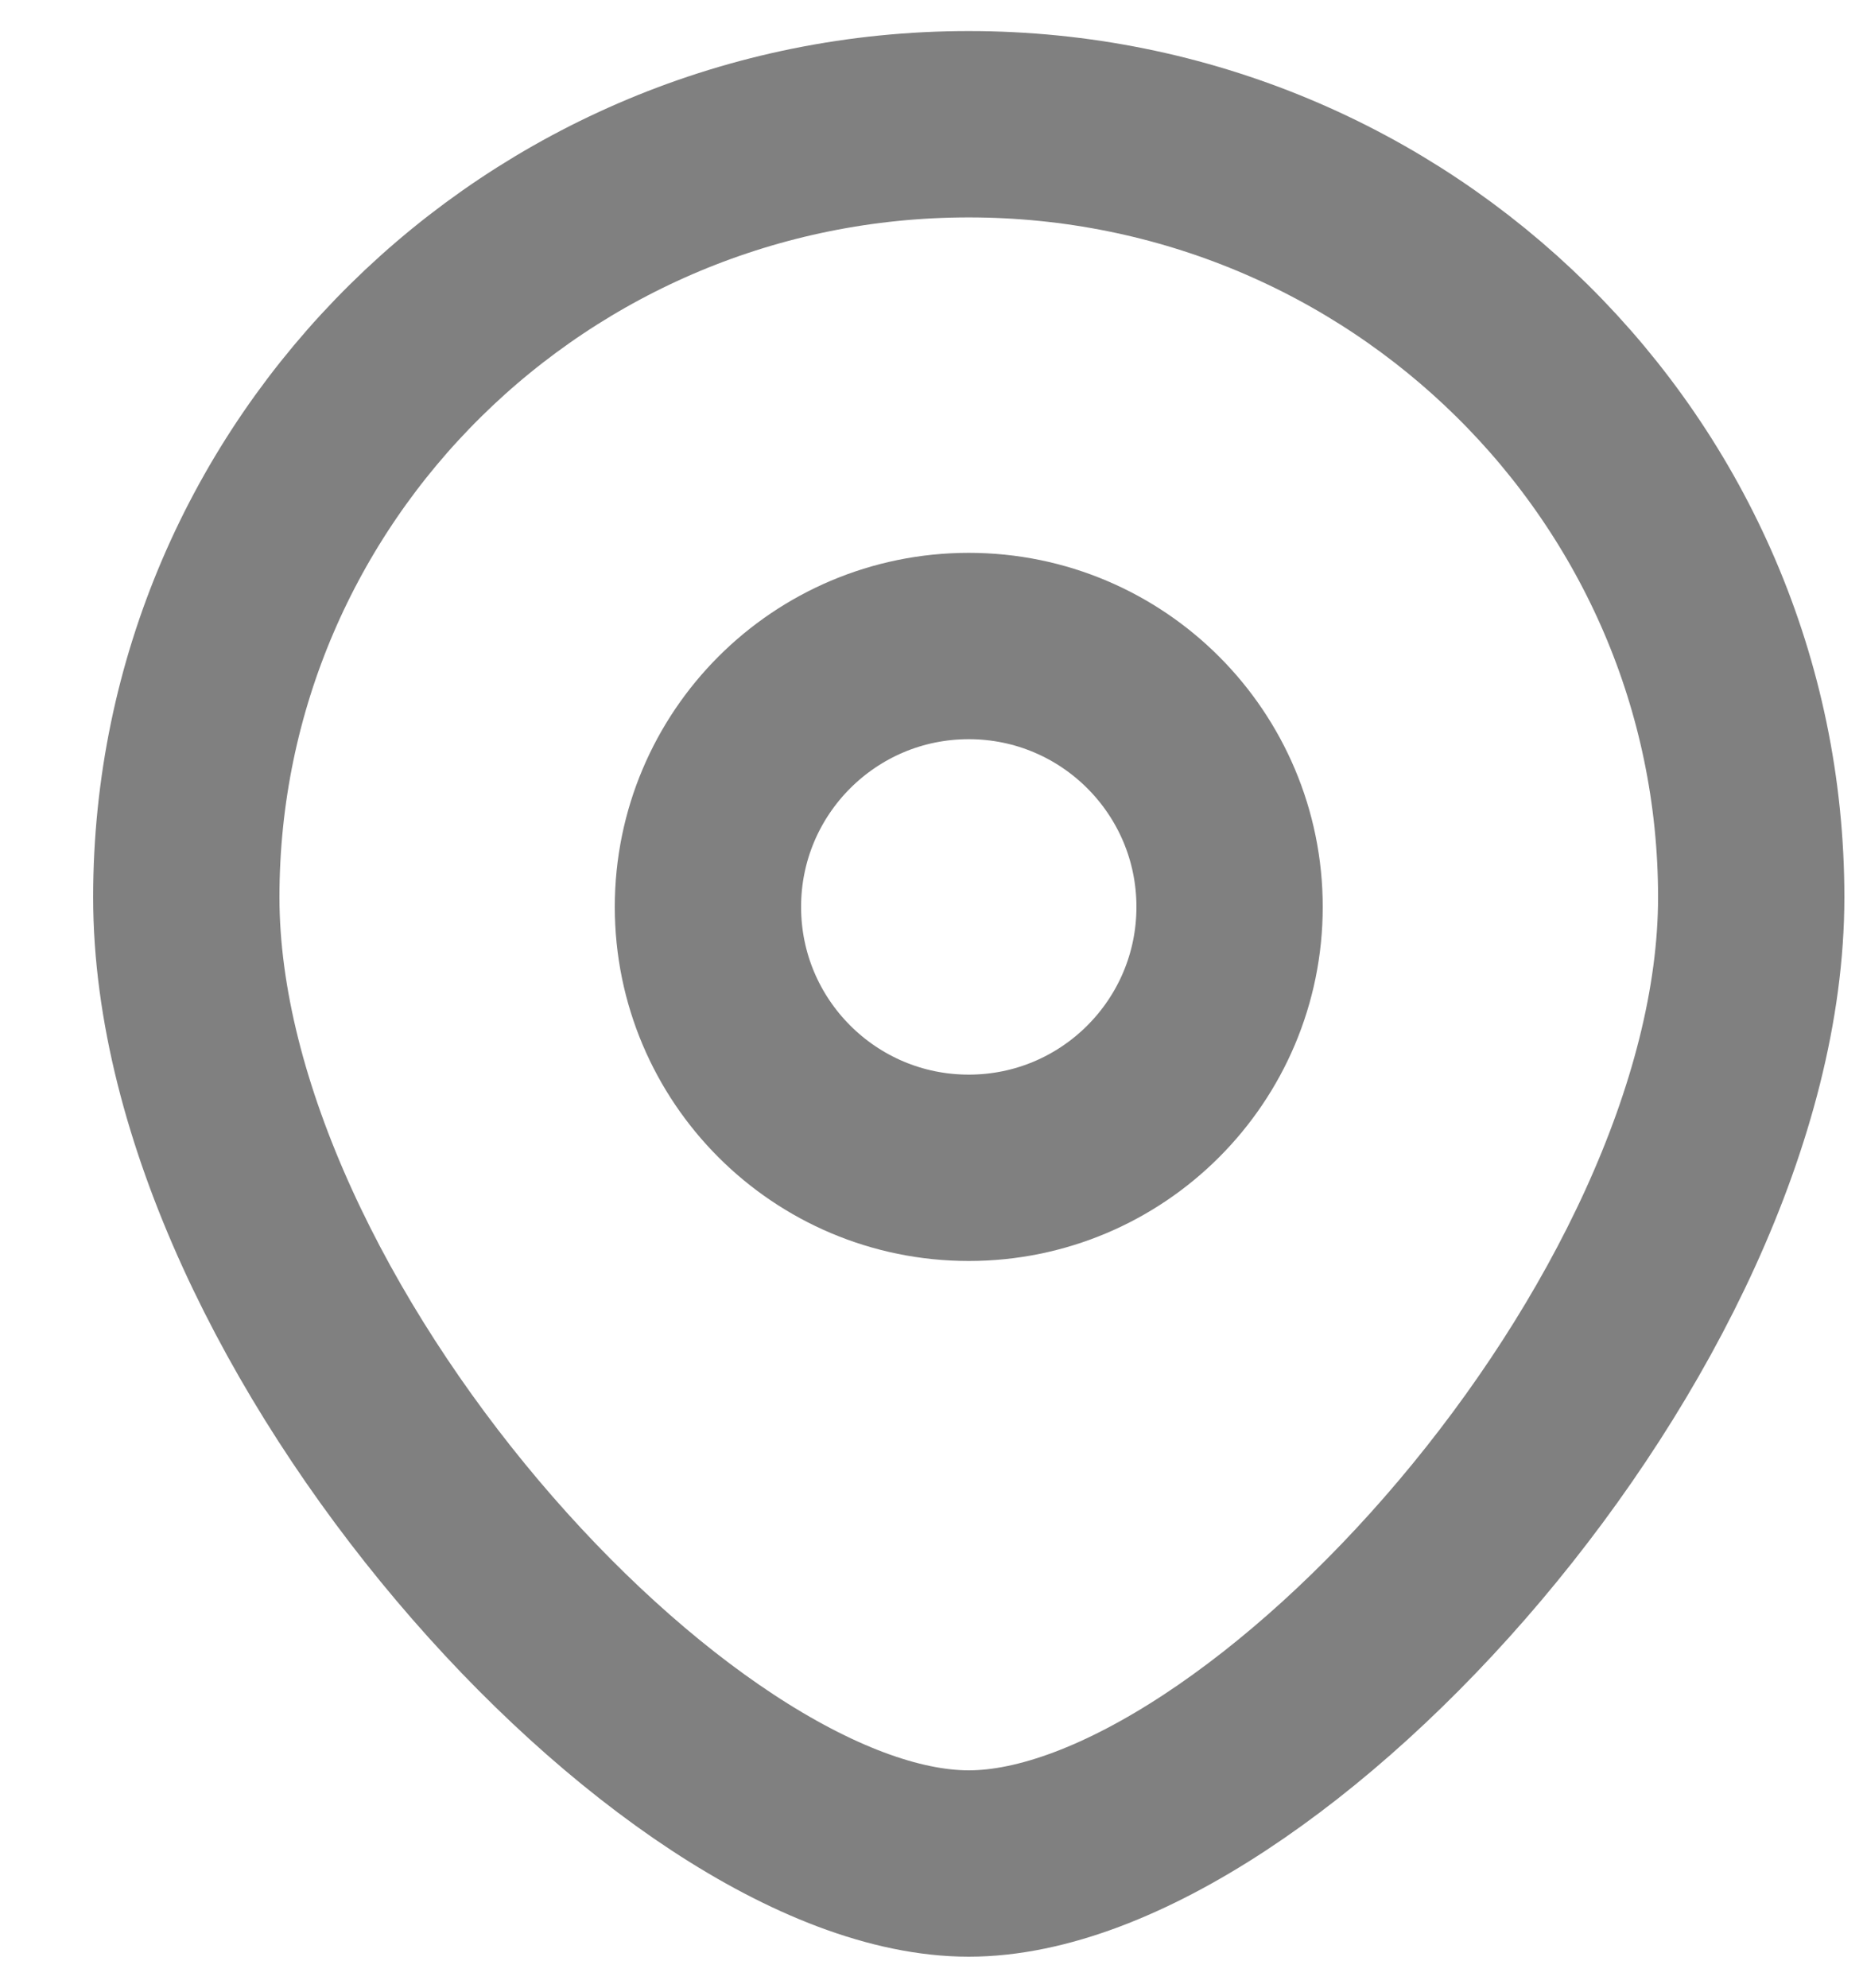 <svg width="15" height="16" viewBox="0 0 15 16" fill="none" xmlns="http://www.w3.org/2000/svg">
<ellipse cx="7.8" cy="7.3" rx="2.1" ry="2.1" stroke="#808080" stroke-width="1.5"/>
<path d="M14.1 7.222C14.1 10.659 10.162 15 7.8 15C5.438 15 1.5 10.659 1.5 7.222C1.5 3.786 4.321 1 7.8 1C11.279 1 14.1 3.786 14.1 7.222Z" stroke="#808080" stroke-width="1.5"/>
</svg>
